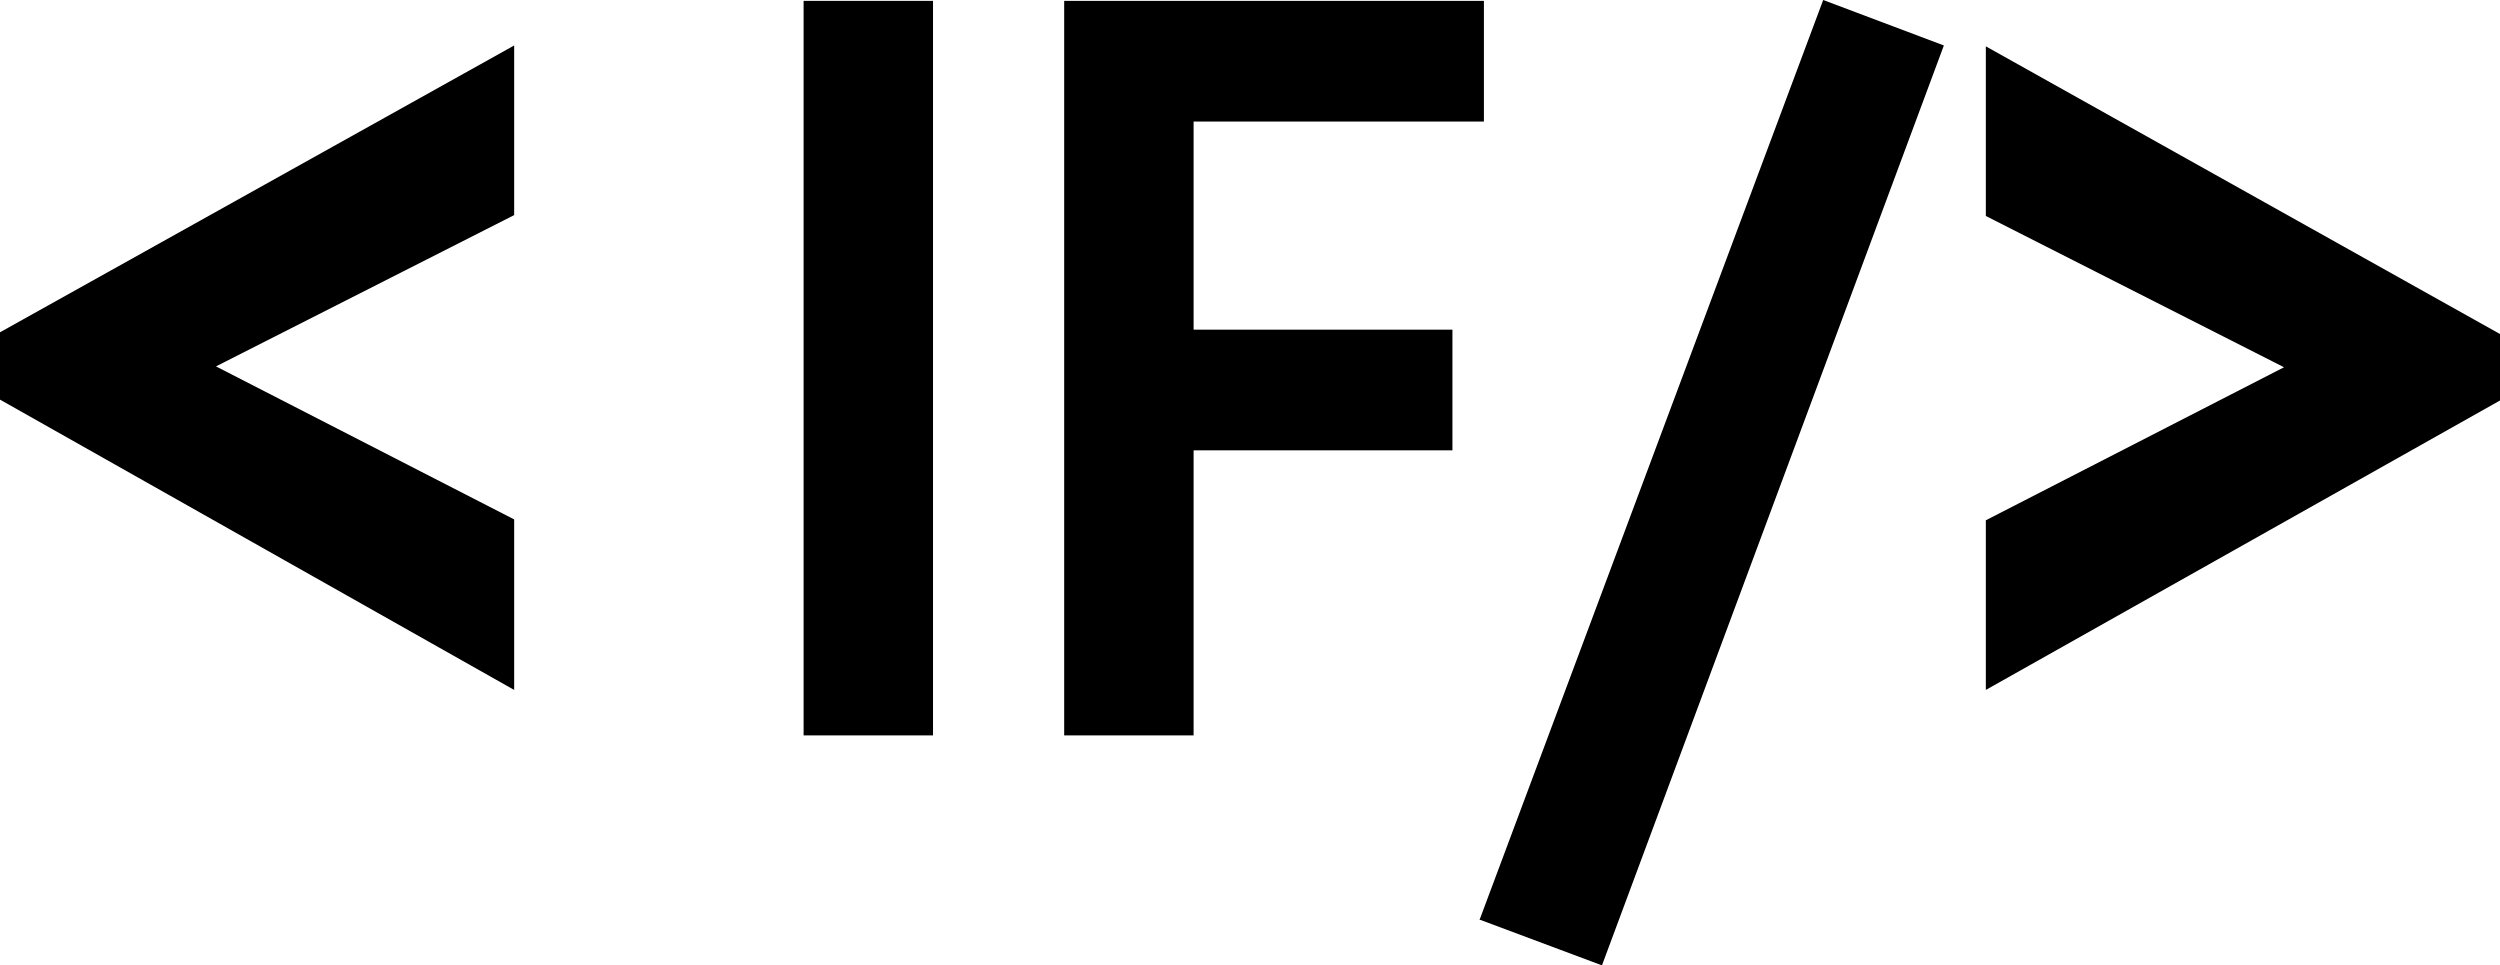<?xml version="1.0" encoding="UTF-8"?>
<svg id="_Слой_2" data-name="Слой 2" xmlns="http://www.w3.org/2000/svg" viewBox="0 0 28.59 11.04">
  <defs>
    <style>
      .cls-1 {
        fill: #000000;
      }
    </style>
  </defs>
    <g>
      <path class="cls-1" d="M5.88,7.89L0,4.57v-.77L5.88,.52v1.94l-3.41,1.73,3.41,1.75v1.94Z"/>
      <g>
        <path class="cls-1" d="M16.92,10.52L20.85,0l1.38,.52-3.91,10.52-1.39-.52Z"/>
        <path class="cls-1" d="M28.59,4.58l-5.88,3.31v-1.94l3.41-1.75-3.41-1.73V.53l5.88,3.29v.77Z"/>
      </g>
      <g>
        <path d="M9.19,8.41V.01h1.48V8.41h-1.48Z"/>
        <path d="M12.17,8.41V.01h4.8V1.39h-3.32V3.77h2.96v1.38h-2.96v3.26h-1.48Z"/>
      </g>
    </g>
</svg>